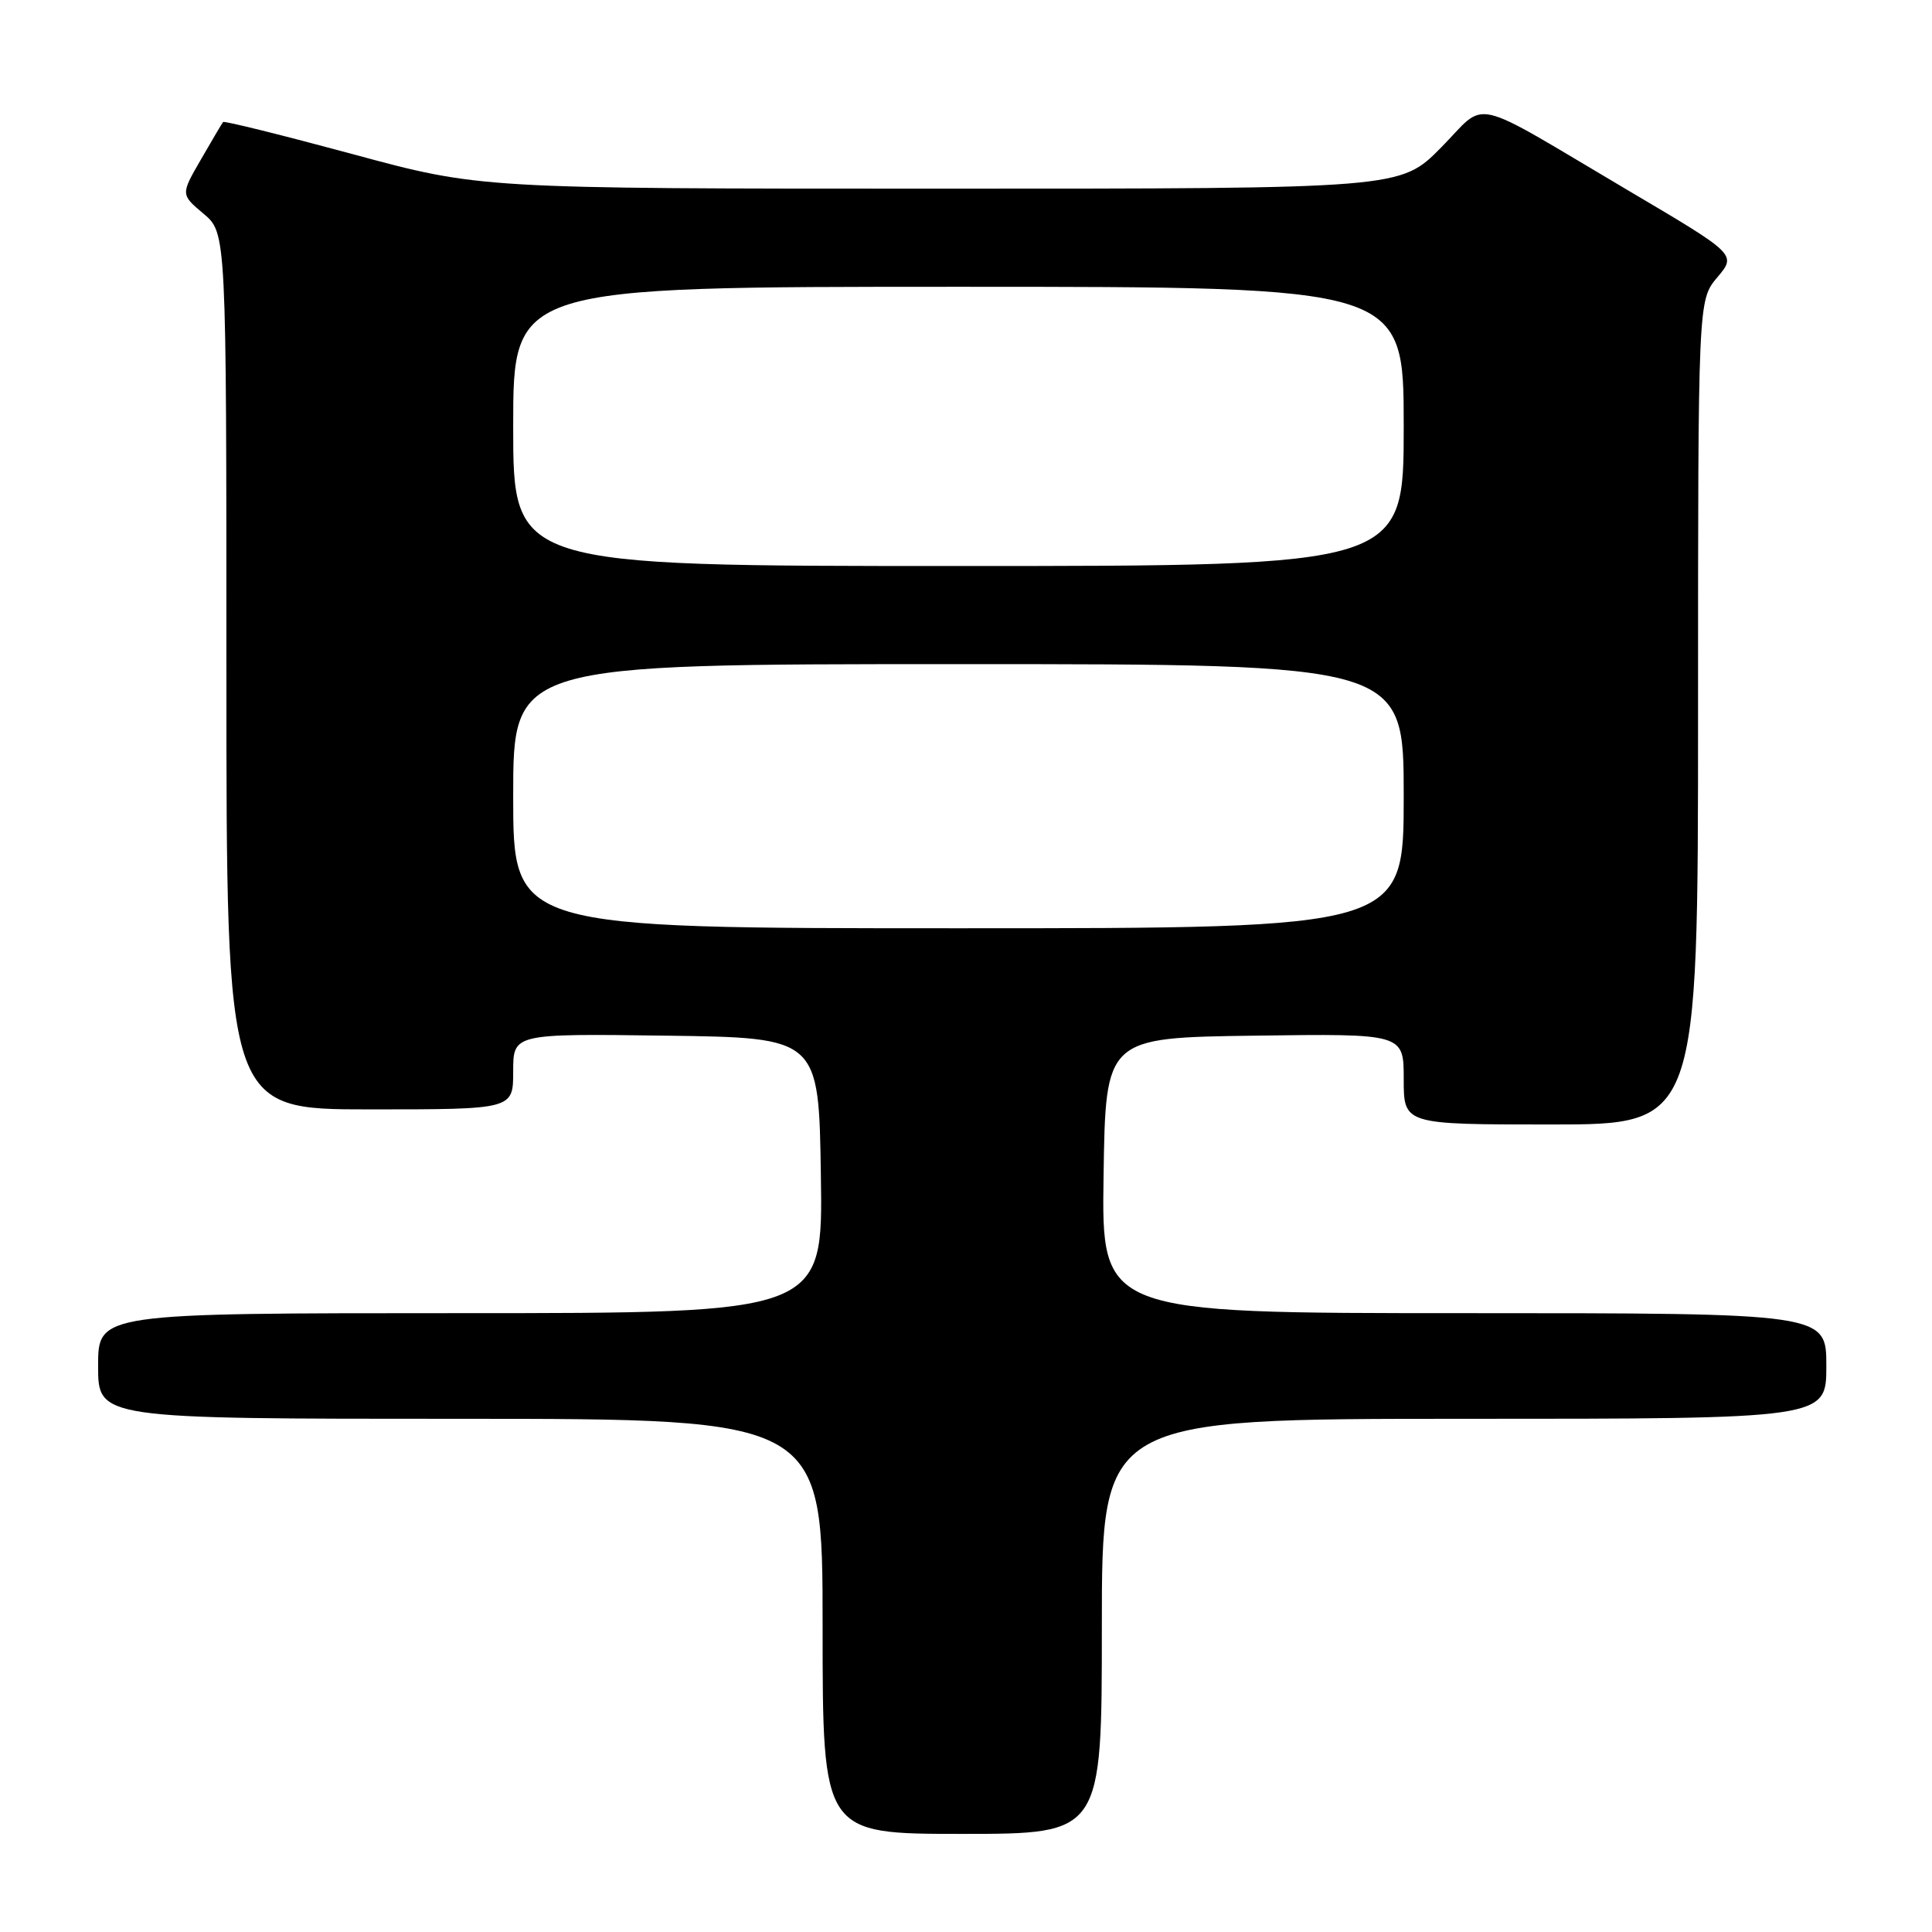 <?xml version="1.0" encoding="UTF-8" standalone="no"?>
<!DOCTYPE svg PUBLIC "-//W3C//DTD SVG 1.1//EN" "http://www.w3.org/Graphics/SVG/1.1/DTD/svg11.dtd" >
<svg xmlns="http://www.w3.org/2000/svg" xmlns:xlink="http://www.w3.org/1999/xlink" version="1.1" viewBox="0 0 256 256">
 <g >
 <path fill="currentColor"
d=" M 146.00 215.50 C 146.00 188.00 146.00 188.00 194.00 188.00 C 242.00 188.00 242.00 188.00 242.00 181.00 C 242.00 174.00 242.00 174.00 193.98 174.00 C 145.95 174.00 145.95 174.00 146.23 155.75 C 146.50 137.50 146.50 137.50 166.25 137.23 C 186.00 136.96 186.00 136.96 186.00 142.98 C 186.00 149.00 186.00 149.00 205.50 149.00 C 225.00 149.00 225.00 149.00 225.00 94.39 C 225.00 39.79 225.00 39.79 227.55 36.75 C 230.11 33.72 230.11 33.72 215.80 25.27 C 194.23 12.52 197.22 13.21 190.94 19.56 C 185.57 25.00 185.57 25.00 124.59 25.00 C 63.62 25.00 63.62 25.00 46.72 20.42 C 37.42 17.91 29.70 15.99 29.56 16.17 C 29.41 16.35 28.09 18.59 26.62 21.14 C 23.94 25.77 23.94 25.77 26.97 28.32 C 30.00 30.87 30.00 30.87 30.00 88.94 C 30.00 147.00 30.00 147.00 49.00 147.00 C 68.00 147.00 68.00 147.00 68.00 141.98 C 68.00 136.96 68.00 136.96 88.25 137.23 C 108.50 137.50 108.50 137.50 108.77 155.75 C 109.05 174.00 109.05 174.00 61.02 174.00 C 13.00 174.00 13.00 174.00 13.00 181.00 C 13.00 188.00 13.00 188.00 61.00 188.00 C 109.00 188.00 109.00 188.00 109.00 215.50 C 109.00 243.00 109.00 243.00 127.50 243.00 C 146.00 243.00 146.00 243.00 146.00 215.50 Z  M 68.00 105.50 C 68.00 88.00 68.00 88.00 127.00 88.00 C 186.00 88.00 186.00 88.00 186.00 105.50 C 186.00 123.00 186.00 123.00 127.00 123.00 C 68.00 123.00 68.00 123.00 68.00 105.50 Z  M 68.00 56.50 C 68.00 38.00 68.00 38.00 127.00 38.00 C 186.00 38.00 186.00 38.00 186.00 56.50 C 186.00 75.00 186.00 75.00 127.00 75.00 C 68.00 75.00 68.00 75.00 68.00 56.50 Z "/>
</g>
</svg>